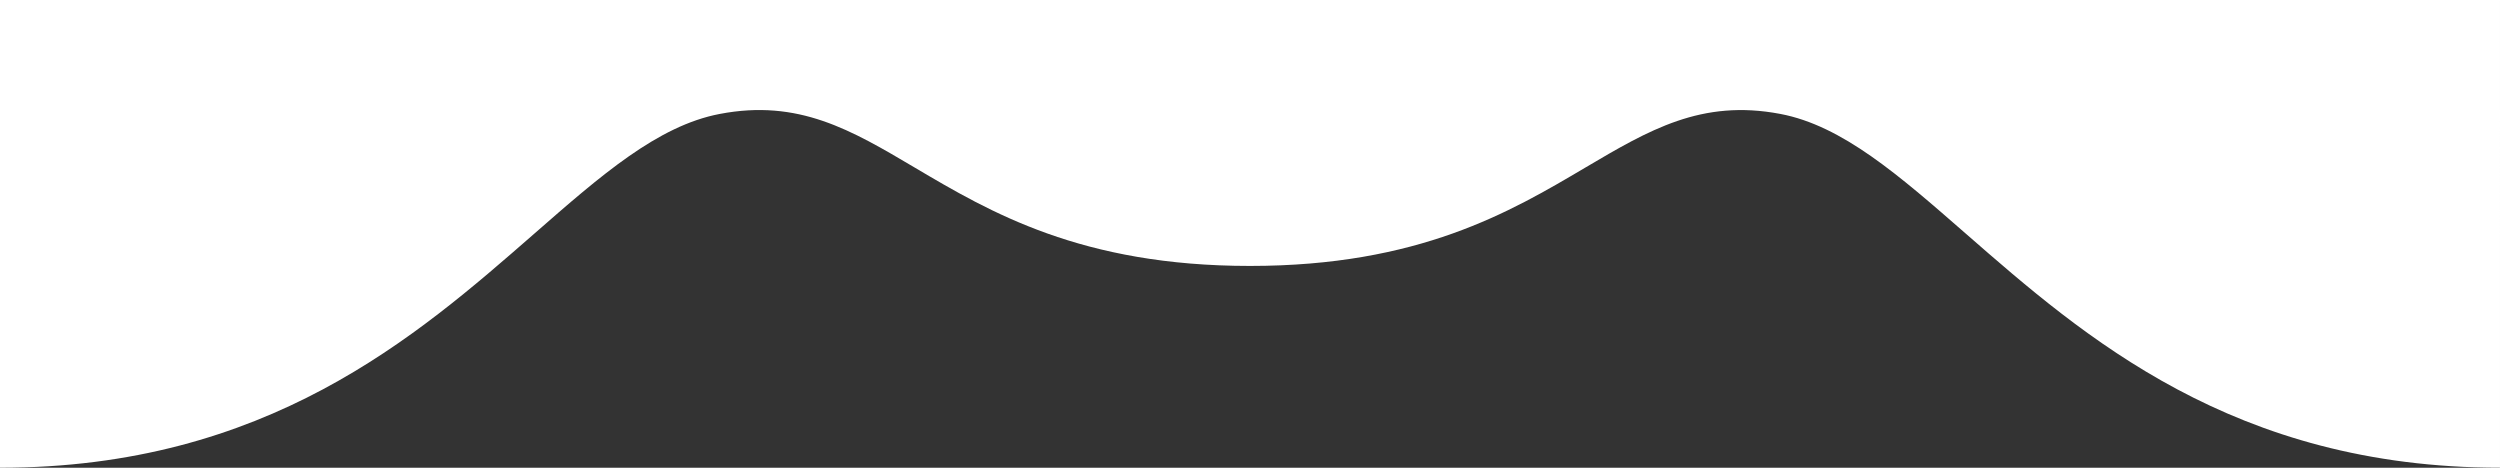 <svg id="Layer_1" data-name="Layer 1" xmlns="http://www.w3.org/2000/svg" viewBox="0 0 1920 359.23">
  <rect x="0" y="0" width="1920" height="359.23" fill="#333333" stroke="none"/>
  <defs>
    <style>
      .cls-1 {
        fill: #fff;
        fill-rule: evenodd;
      }
    </style>
  </defs>
  <path class="cls-1" d="M0,0V359.23c204.64,0,319.63-100.5,410.28-179.72,51.34-44.91,94.87-82.93,142.46-92C613.28,75.92,653.52,99.7,702.68,128.8,760.39,162.93,830.4,204.24,960,204.24s199.65-41.31,257.37-75.44c49.14-29,89.37-52.82,149.89-41.31,47.61,9,91.16,47.13,142.54,92,90.63,79.12,205.61,179.71,410.2,179.71V0Z"/>
</svg>

